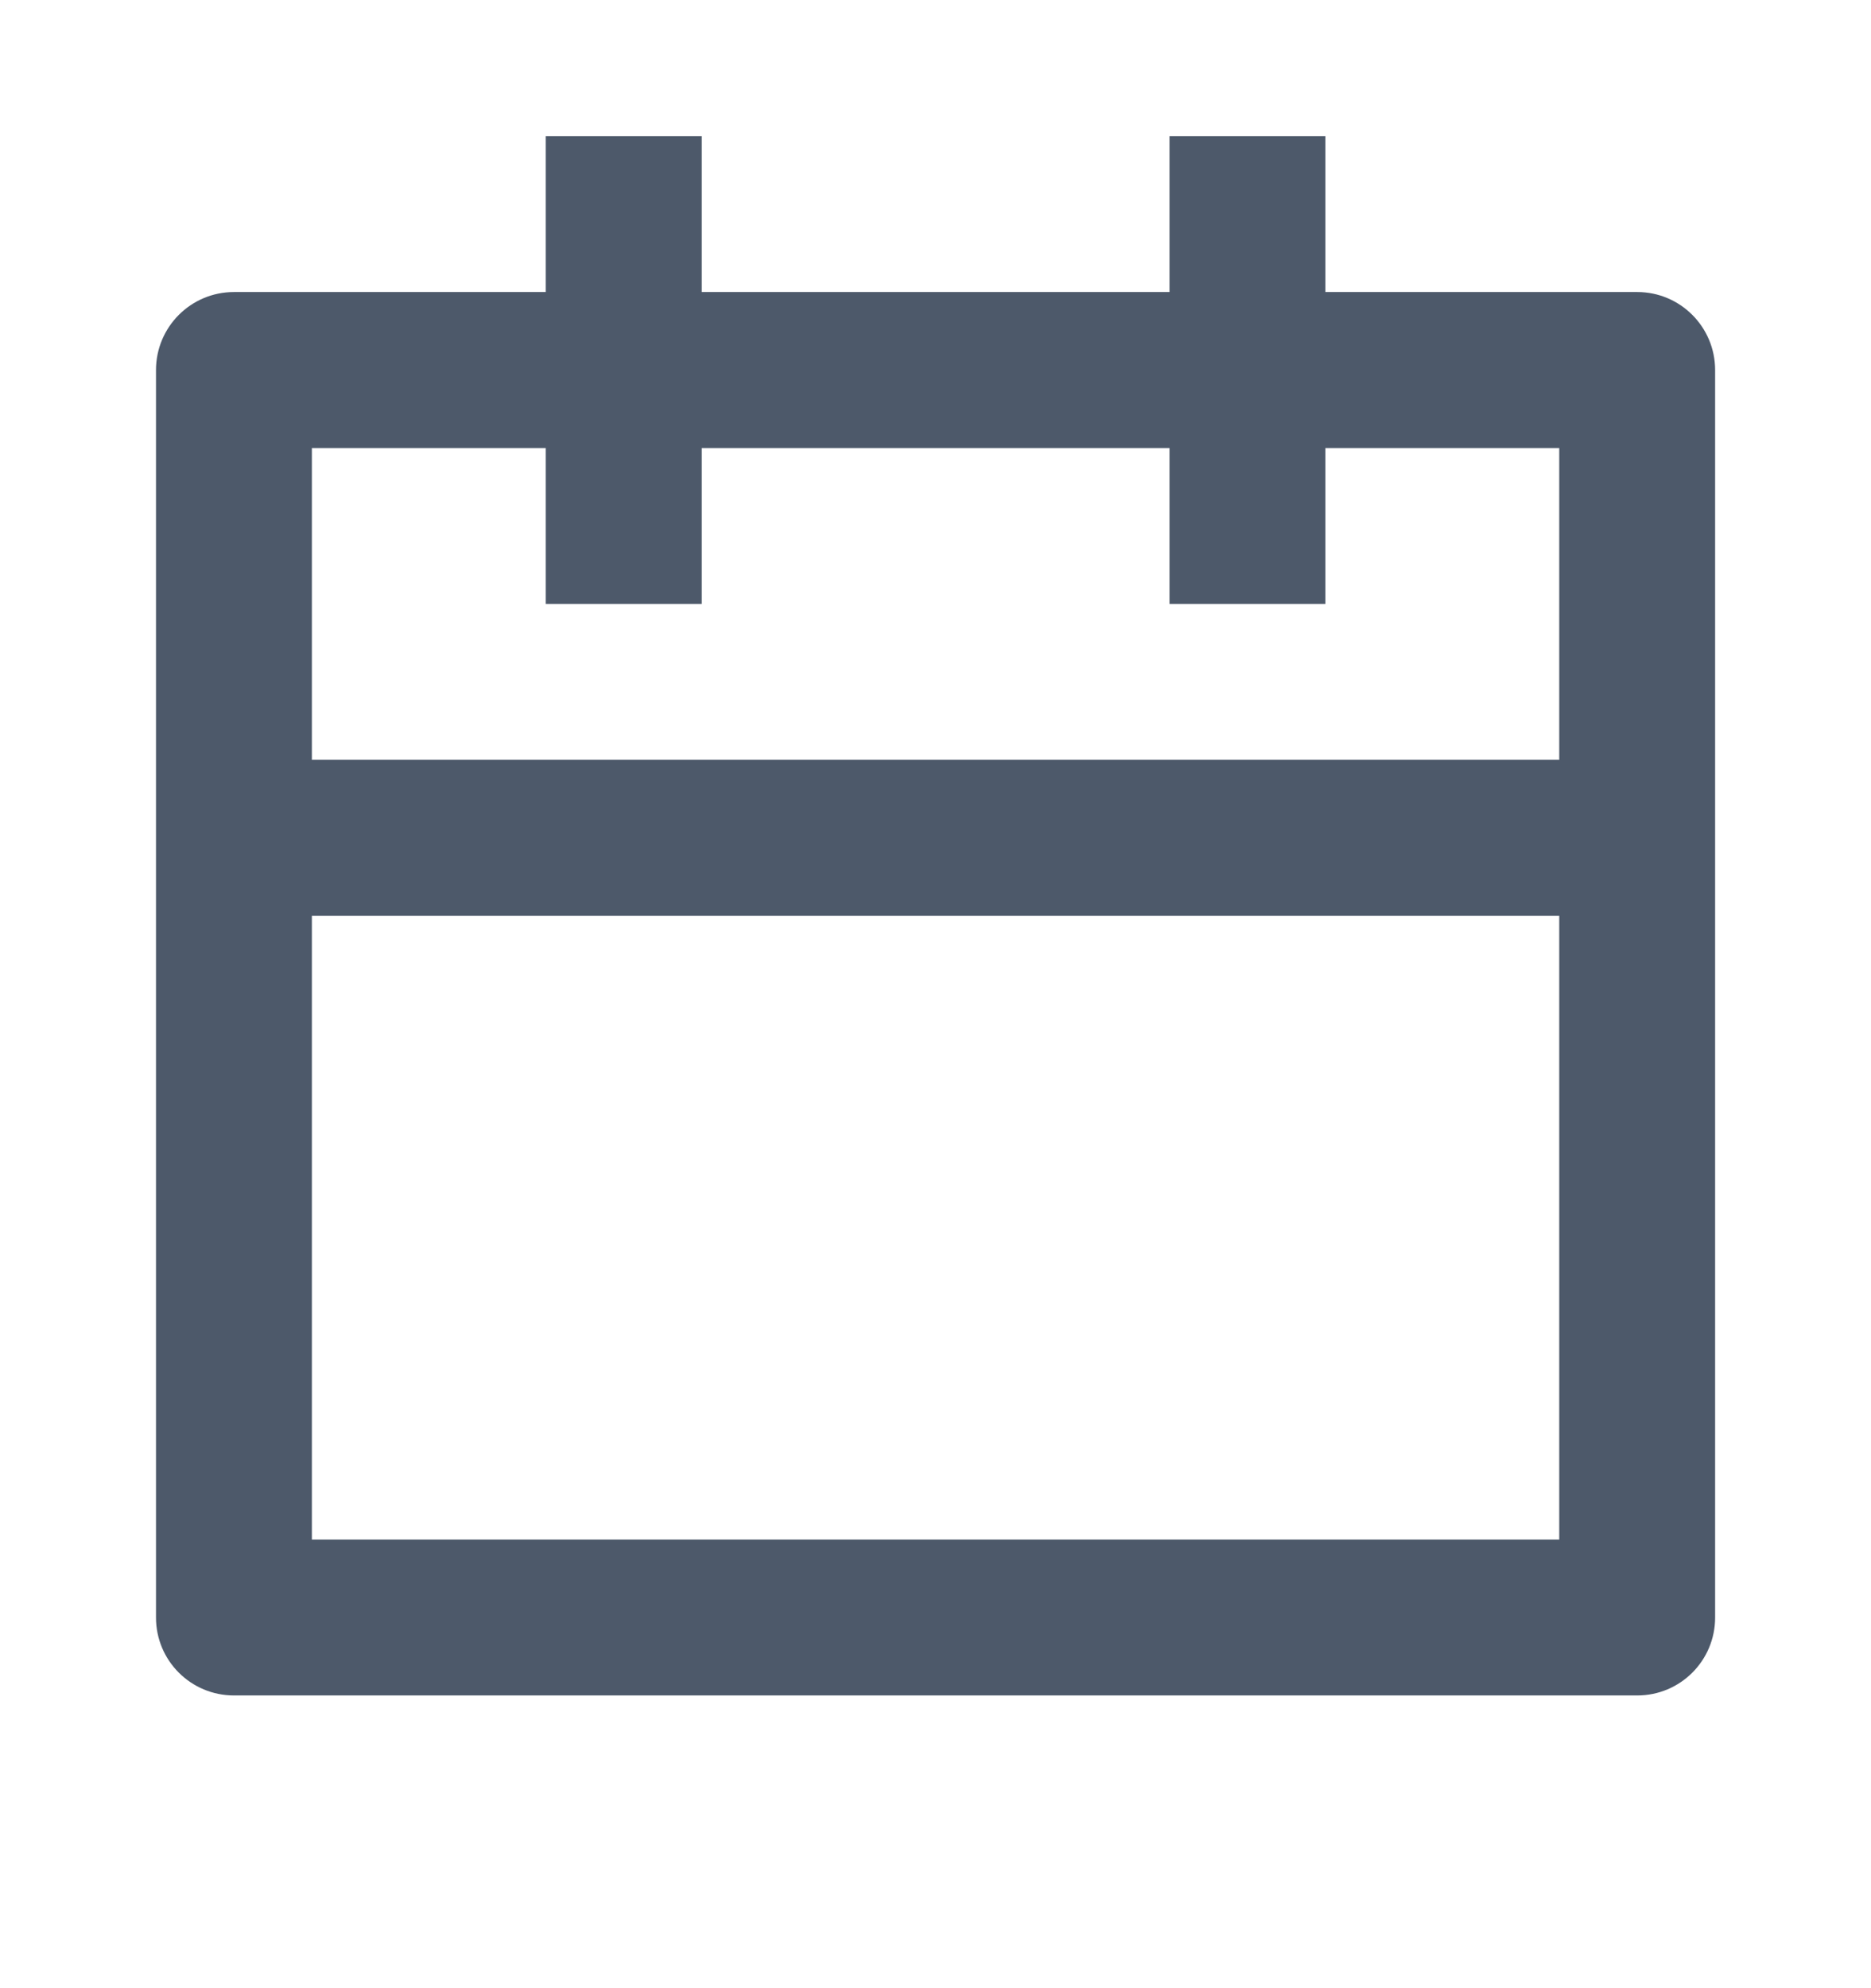 <svg width="16" height="17" viewBox="0 0 16 17" fill="none" xmlns="http://www.w3.org/2000/svg">
  <path d="M6.001 1.164V2.497H10.001V1.164H11.334V2.497H14.001C14.369 2.497 14.667 2.796 14.667 3.164V13.831C14.667 14.199 14.369 14.497 14.001 14.497H2.001C1.632 14.497 1.334 14.199 1.334 13.831V3.164C1.334 2.796 1.632 2.497 2.001 2.497H4.667V1.164H6.001ZM13.334 7.831H2.667V13.164H13.334V7.831ZM4.667 3.831H2.667V6.497H13.334V3.831H11.334V5.164H10.001V3.831H6.001V5.164H4.667V3.831Z" fill="#4D596A"/>
</svg>
